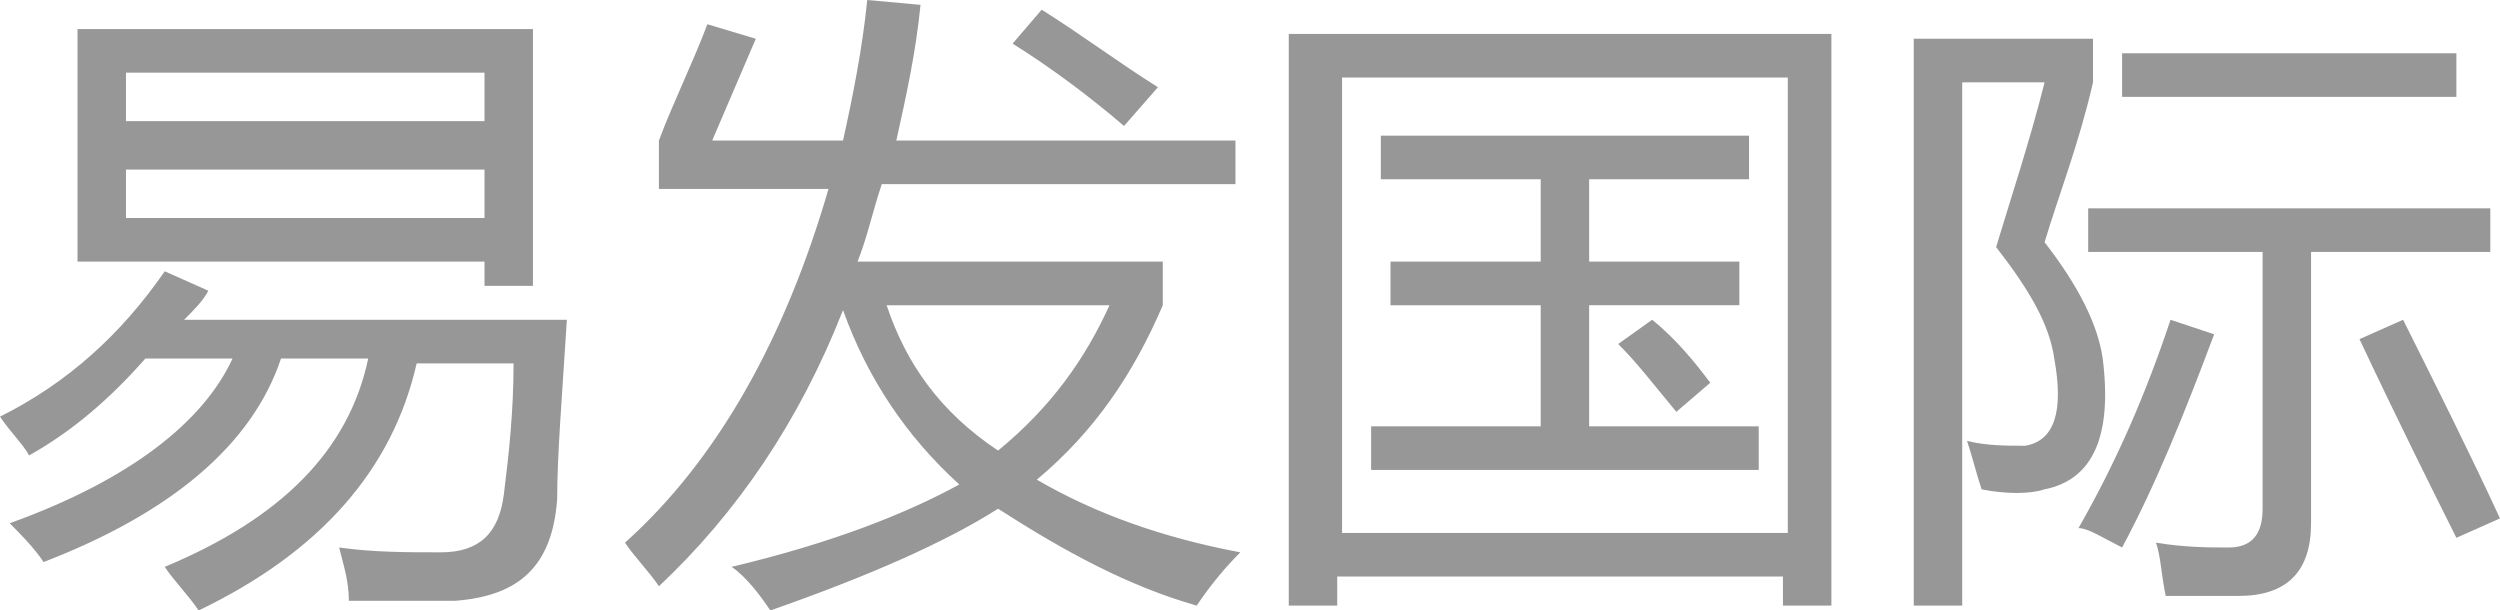 <svg xmlns="http://www.w3.org/2000/svg" width="51.6" height="12.6"><path d="M0 8.6c1.4-.7 2.5-1.7 3.4-3l.9.4c-.1.2-.3.4-.5.6h7.9c-.1 1.6-.2 2.8-.2 3.7-.1 1.4-.8 2-2.1 2.1H7.2c0-.4-.1-.7-.2-1.1.7.1 1.4.1 2.1.1.8 0 1.2-.4 1.3-1.2.1-.8.2-1.7.2-2.7h-2c-.5 2.2-2 3.9-4.5 5.1-.2-.3-.5-.6-.7-.9 2.4-1 3.8-2.4 4.2-4.3H5.8c-.6 1.8-2.3 3.2-4.9 4.2-.2-.3-.5-.6-.7-.8 2.5-.9 4-2.1 4.6-3.4H3c-.7.8-1.5 1.5-2.4 2-.1-.2-.4-.5-.6-.8zm1.6-8H11v5.3h-1v-.5H1.6V.6zm8.4.9H2.6v1H10v-1zm-7.4 3H10v-1H2.6v1zm12.1-1.6h2.7c.2-.9.4-1.9.5-2.9l1.1.1c-.1 1-.3 1.9-.5 2.8h7v.9h-7.3c-.2.6-.3 1.1-.5 1.6H24v.9c-.6 1.4-1.4 2.6-2.6 3.6 1.2.7 2.6 1.2 4.2 1.5-.4.4-.7.8-.9 1.1-1.4-.4-2.7-1.1-4.1-2-1.1.7-2.7 1.4-4.7 2.1-.2-.3-.5-.7-.8-.9 2.1-.5 3.6-1.1 4.7-1.7-1.1-1-1.9-2.2-2.4-3.6-.9 2.3-2.2 4.2-3.8 5.7-.2-.3-.5-.6-.7-.9 1.9-1.7 3.3-4.2 4.2-7.3h-3.5v-1c.3-.8.7-1.6 1-2.4l1 .3-.9 2.1zm8.2 3.4h-4.6c.4 1.2 1.1 2.2 2.3 3 1.1-.9 1.8-1.9 2.3-3zm-2-5.4l.6-.7c.8.5 1.6 1.1 2.4 1.6l-.7.8c-.7-.6-1.5-1.2-2.3-1.7zm5.8-.2h11.1v11.8h-1v-.6h-9.2v.6h-1V.7zm10.2.9h-9.2V11h9.2V1.6zm-8.6 7.2h3.5V6.3h-3.1v-.9h3.1V3.7h-3.3v-.9h7.6v.9h-3.3v1.7h3.1v.9h-3.1v2.5h3.5v.9h-8v-.9zm5.1-1.7l.7-.5c.5.4.9.9 1.2 1.3l-.7.6c-.5-.6-.8-1-1.2-1.4zm10 .3c.2 1.6-.2 2.5-1.2 2.7-.3.1-.8.1-1.3 0-.1-.3-.2-.7-.3-1 .4.1.8.1 1.2.1.6-.1.8-.7.6-1.8-.1-.7-.5-1.4-1.2-2.3.3-1 .7-2.2 1-3.4h-1.7v10.8h-1V.8h3.7v.9c-.3 1.3-.7 2.3-1 3.3.7.9 1.1 1.7 1.2 2.4zm1.4-.8l.9.3c-.6 1.6-1.2 3.1-1.9 4.4-.4-.2-.7-.4-.9-.4.8-1.4 1.4-2.8 1.9-4.3zm-1.7-2.3h8.3v.9h-3.7v5.6c0 1-.5 1.5-1.5 1.5h-1.5c-.1-.5-.1-.8-.2-1.1.6.1 1.1.1 1.5.1.5 0 .7-.3.7-.8V5.2h-3.6v-.9zm.7-3.2h6.9V2h-6.9v-.9zM48.7 7l.9-.4c.7 1.4 1.4 2.8 2 4.1l-.9.4c-.5-1-1.2-2.4-2-4.1z" fill="#979797"/></svg>